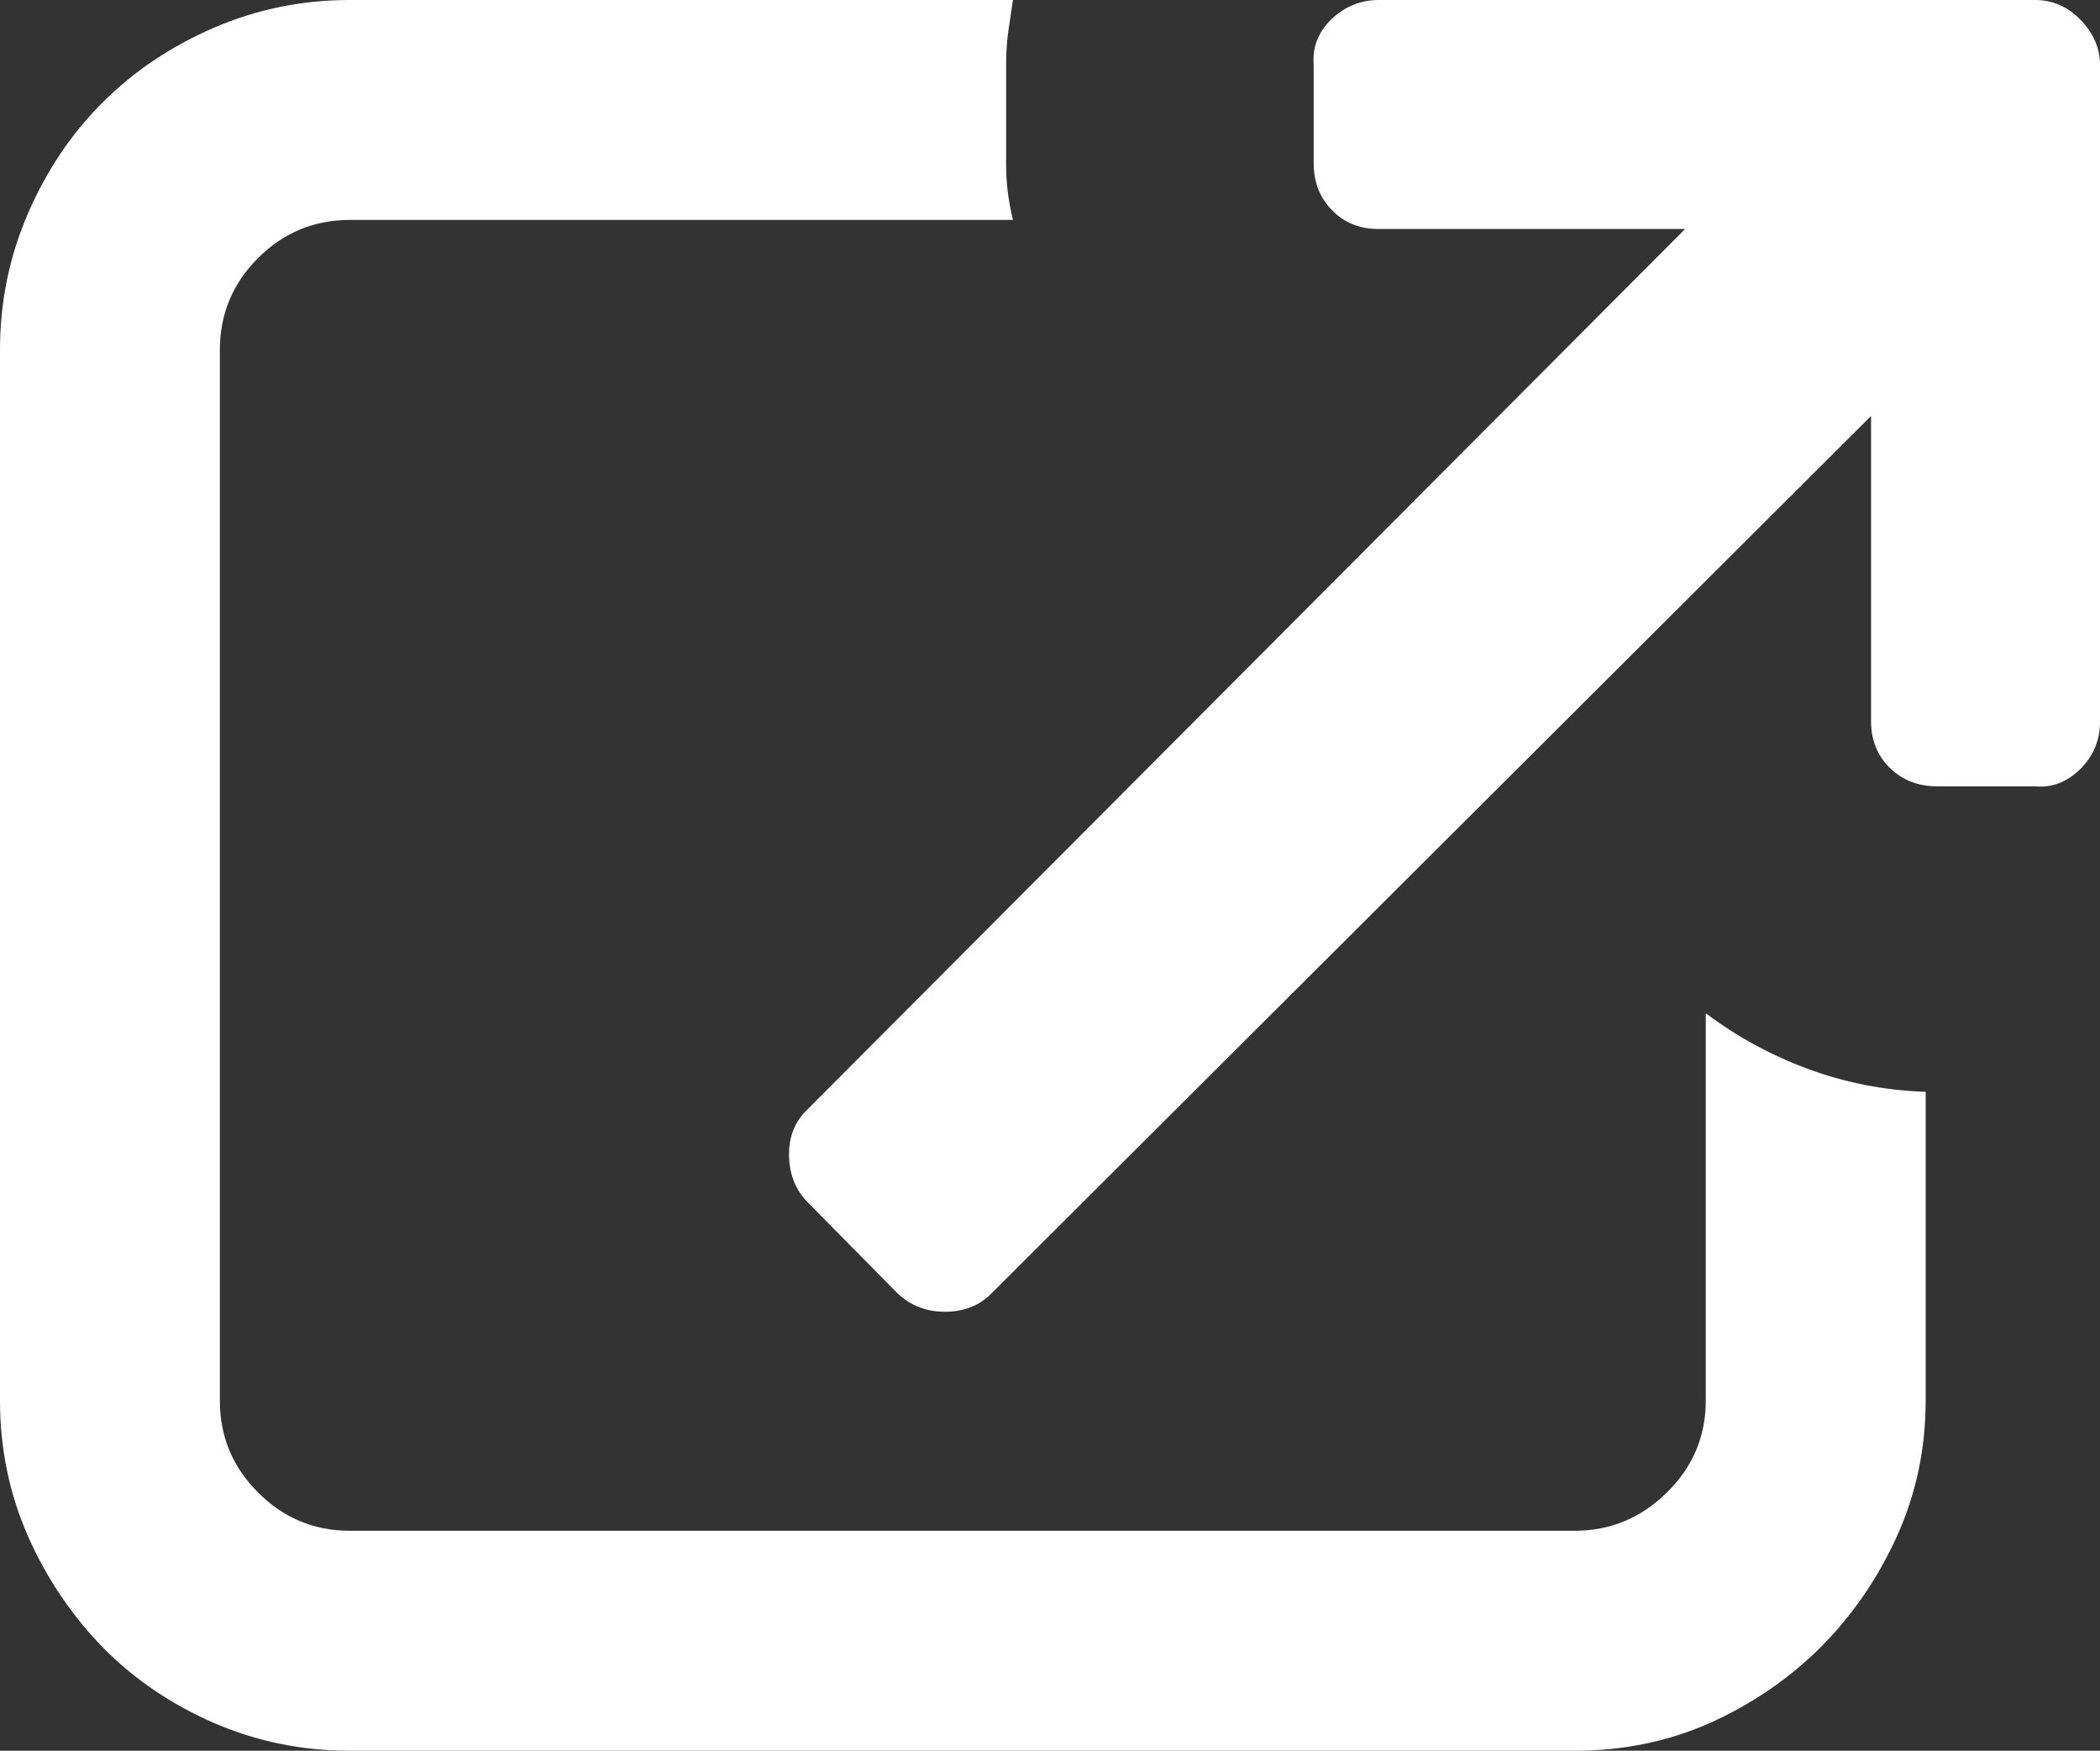 <svg xmlns="http://www.w3.org/2000/svg" width="88.229" height="73.535" viewBox="0 0 88.229 73.535" enable-background="new 0 0 88.229 73.535"><rect x="0" y="0" width="88.229" height="73.535" fill="#333333" stroke="none"/><path d="M71.666 42.559c1.309 .986 2.744 1.768 4.307 2.344s3.203 .898 4.932 .957v12.979c0 2.002-.4 3.896-1.201 5.674-.801 1.768-1.865 3.32-3.203 4.668-1.348 1.338-2.891 2.393-4.648 3.184-1.758 .781-3.652 1.172-5.693 1.172h-51.467c-2.008 0-3.916-.391-5.719-1.172-1.801-.791-3.359-1.846-4.668-3.184-1.309-1.348-2.354-2.9-3.135-4.668-.78-1.779-1.171-3.673-1.171-5.675v-44.141c0-2.012 .391-3.916 1.172-5.723s1.826-3.359 3.135-4.668 2.867-2.354 4.668-3.135c1.802-.78 3.711-1.171 5.718-1.171h27.865l-.195 1.318c-.062 .43-.092 .898-.092 1.406v4.219c0 .732 .092 1.494 .287 2.295h-27.865c-1.5 0-2.783 .537-3.854 1.602-1.068 1.074-1.602 2.354-1.602 3.857v44.141c0 1.494 .533 2.783 1.602 3.848 1.07 1.074 2.354 1.611 3.854 1.611h51.465c1.494 0 2.793-.537 3.877-1.611 1.084-1.064 1.631-2.354 1.631-3.848v-16.279zm16.563-35.713v23.457c0 .801-.283 1.465-.84 2.012-.557 .537-1.182 .781-1.885 .713h-4.121c-.801 0-1.465-.264-1.992-.781-.527-.527-.781-1.182-.781-1.943v-12.833l-36.964 36.865c-.508 .508-1.158 .762-1.939 .762s-1.445-.254-1.986-.762l-3.779-3.828c-.514-.518-.777-1.172-.791-1.963-.016-.801 .248-1.455 .791-1.963l36.855-36.963h-12.871c-.801 0-1.455-.264-1.963-.791-.518-.527-.771-1.182-.771-1.982v-4.121c-.059-.732 .186-1.367 .742-1.914 .566-.538 1.23-.811 1.992-.811h27.578c.723 0 1.367 .273 1.914 .84 .537 .557 .811 1.191 .811 1.885v4.121z" fill="#ffffff"/></svg>